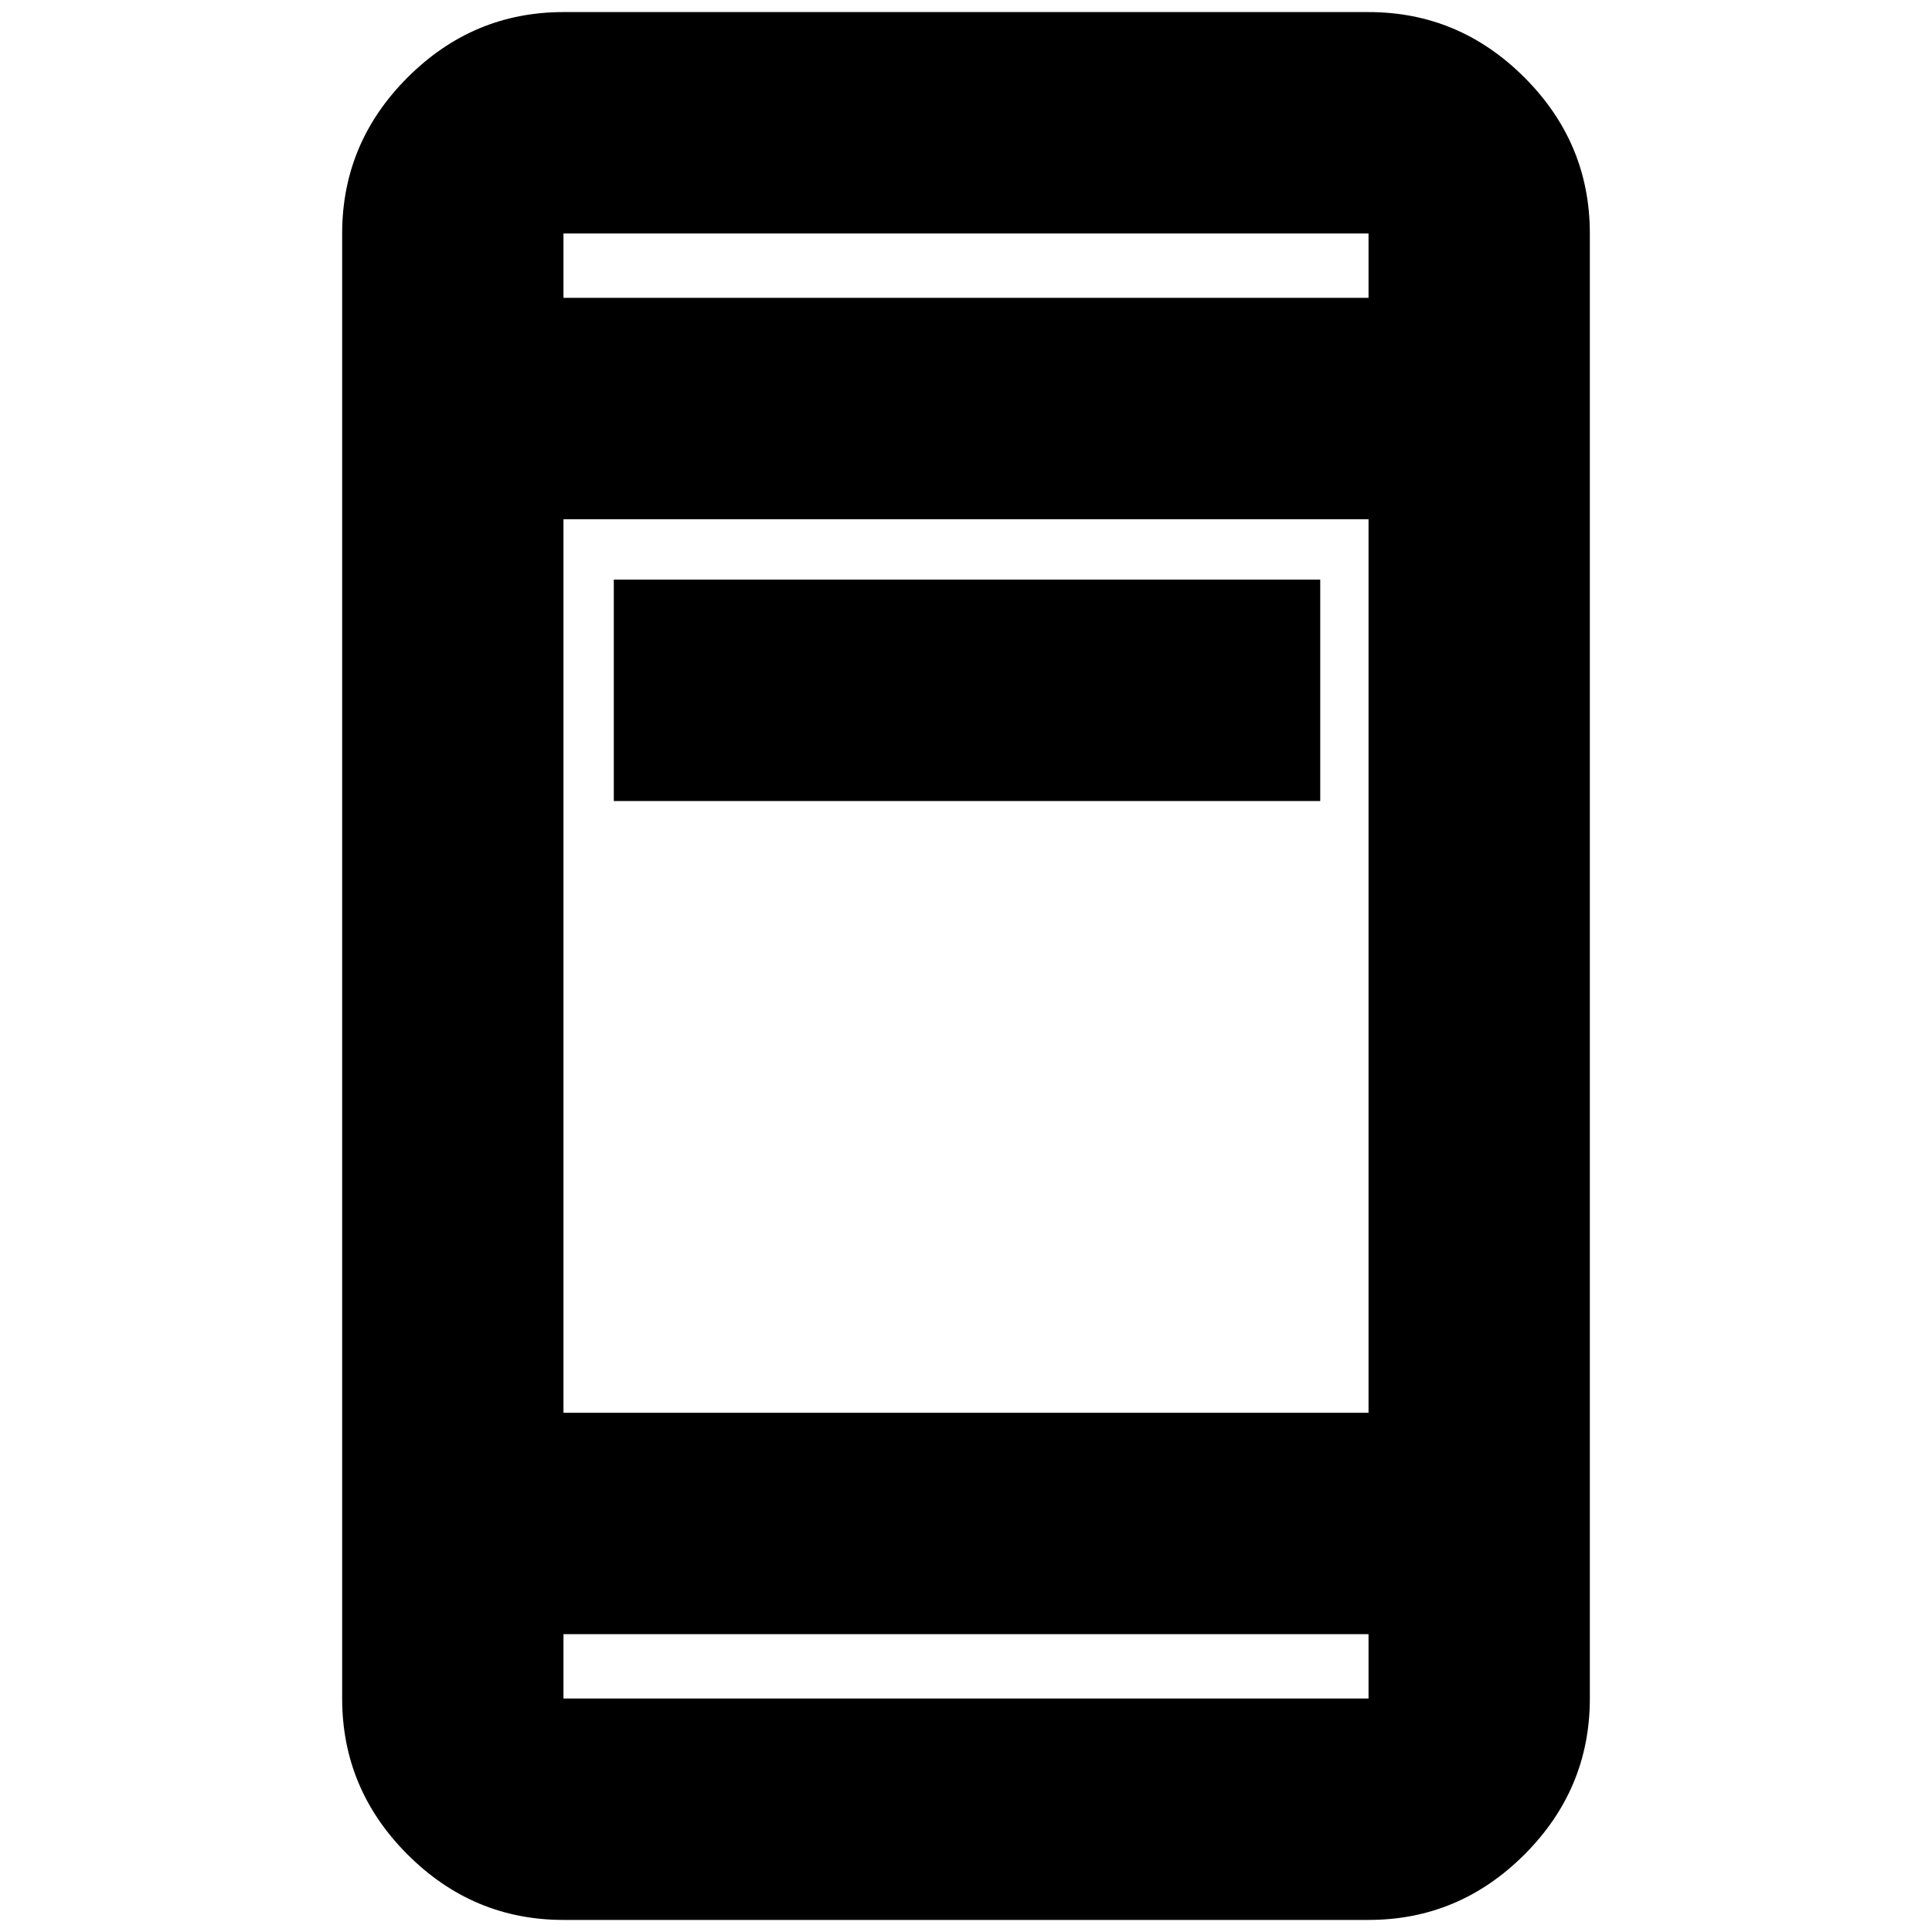 <svg xmlns="http://www.w3.org/2000/svg" height="20" width="20"><path d="M6.354 8.292V6h7.313v2.292Zm-.521 11.583q-.937 0-1.614-.677t-.677-1.615V2.417q0-.938.677-1.615T5.833.125h8.334q.937 0 1.614.677t.677 1.615v15.166q0 .938-.677 1.615t-1.614.677Zm0-5.25h8.334v-9.25H5.833Zm0 2.292v.666h8.334v-.666Zm0-13.834h8.334v-.666H5.833Zm0-.666v.666-.666Zm0 15.166v-.666.666Z"/></svg>
